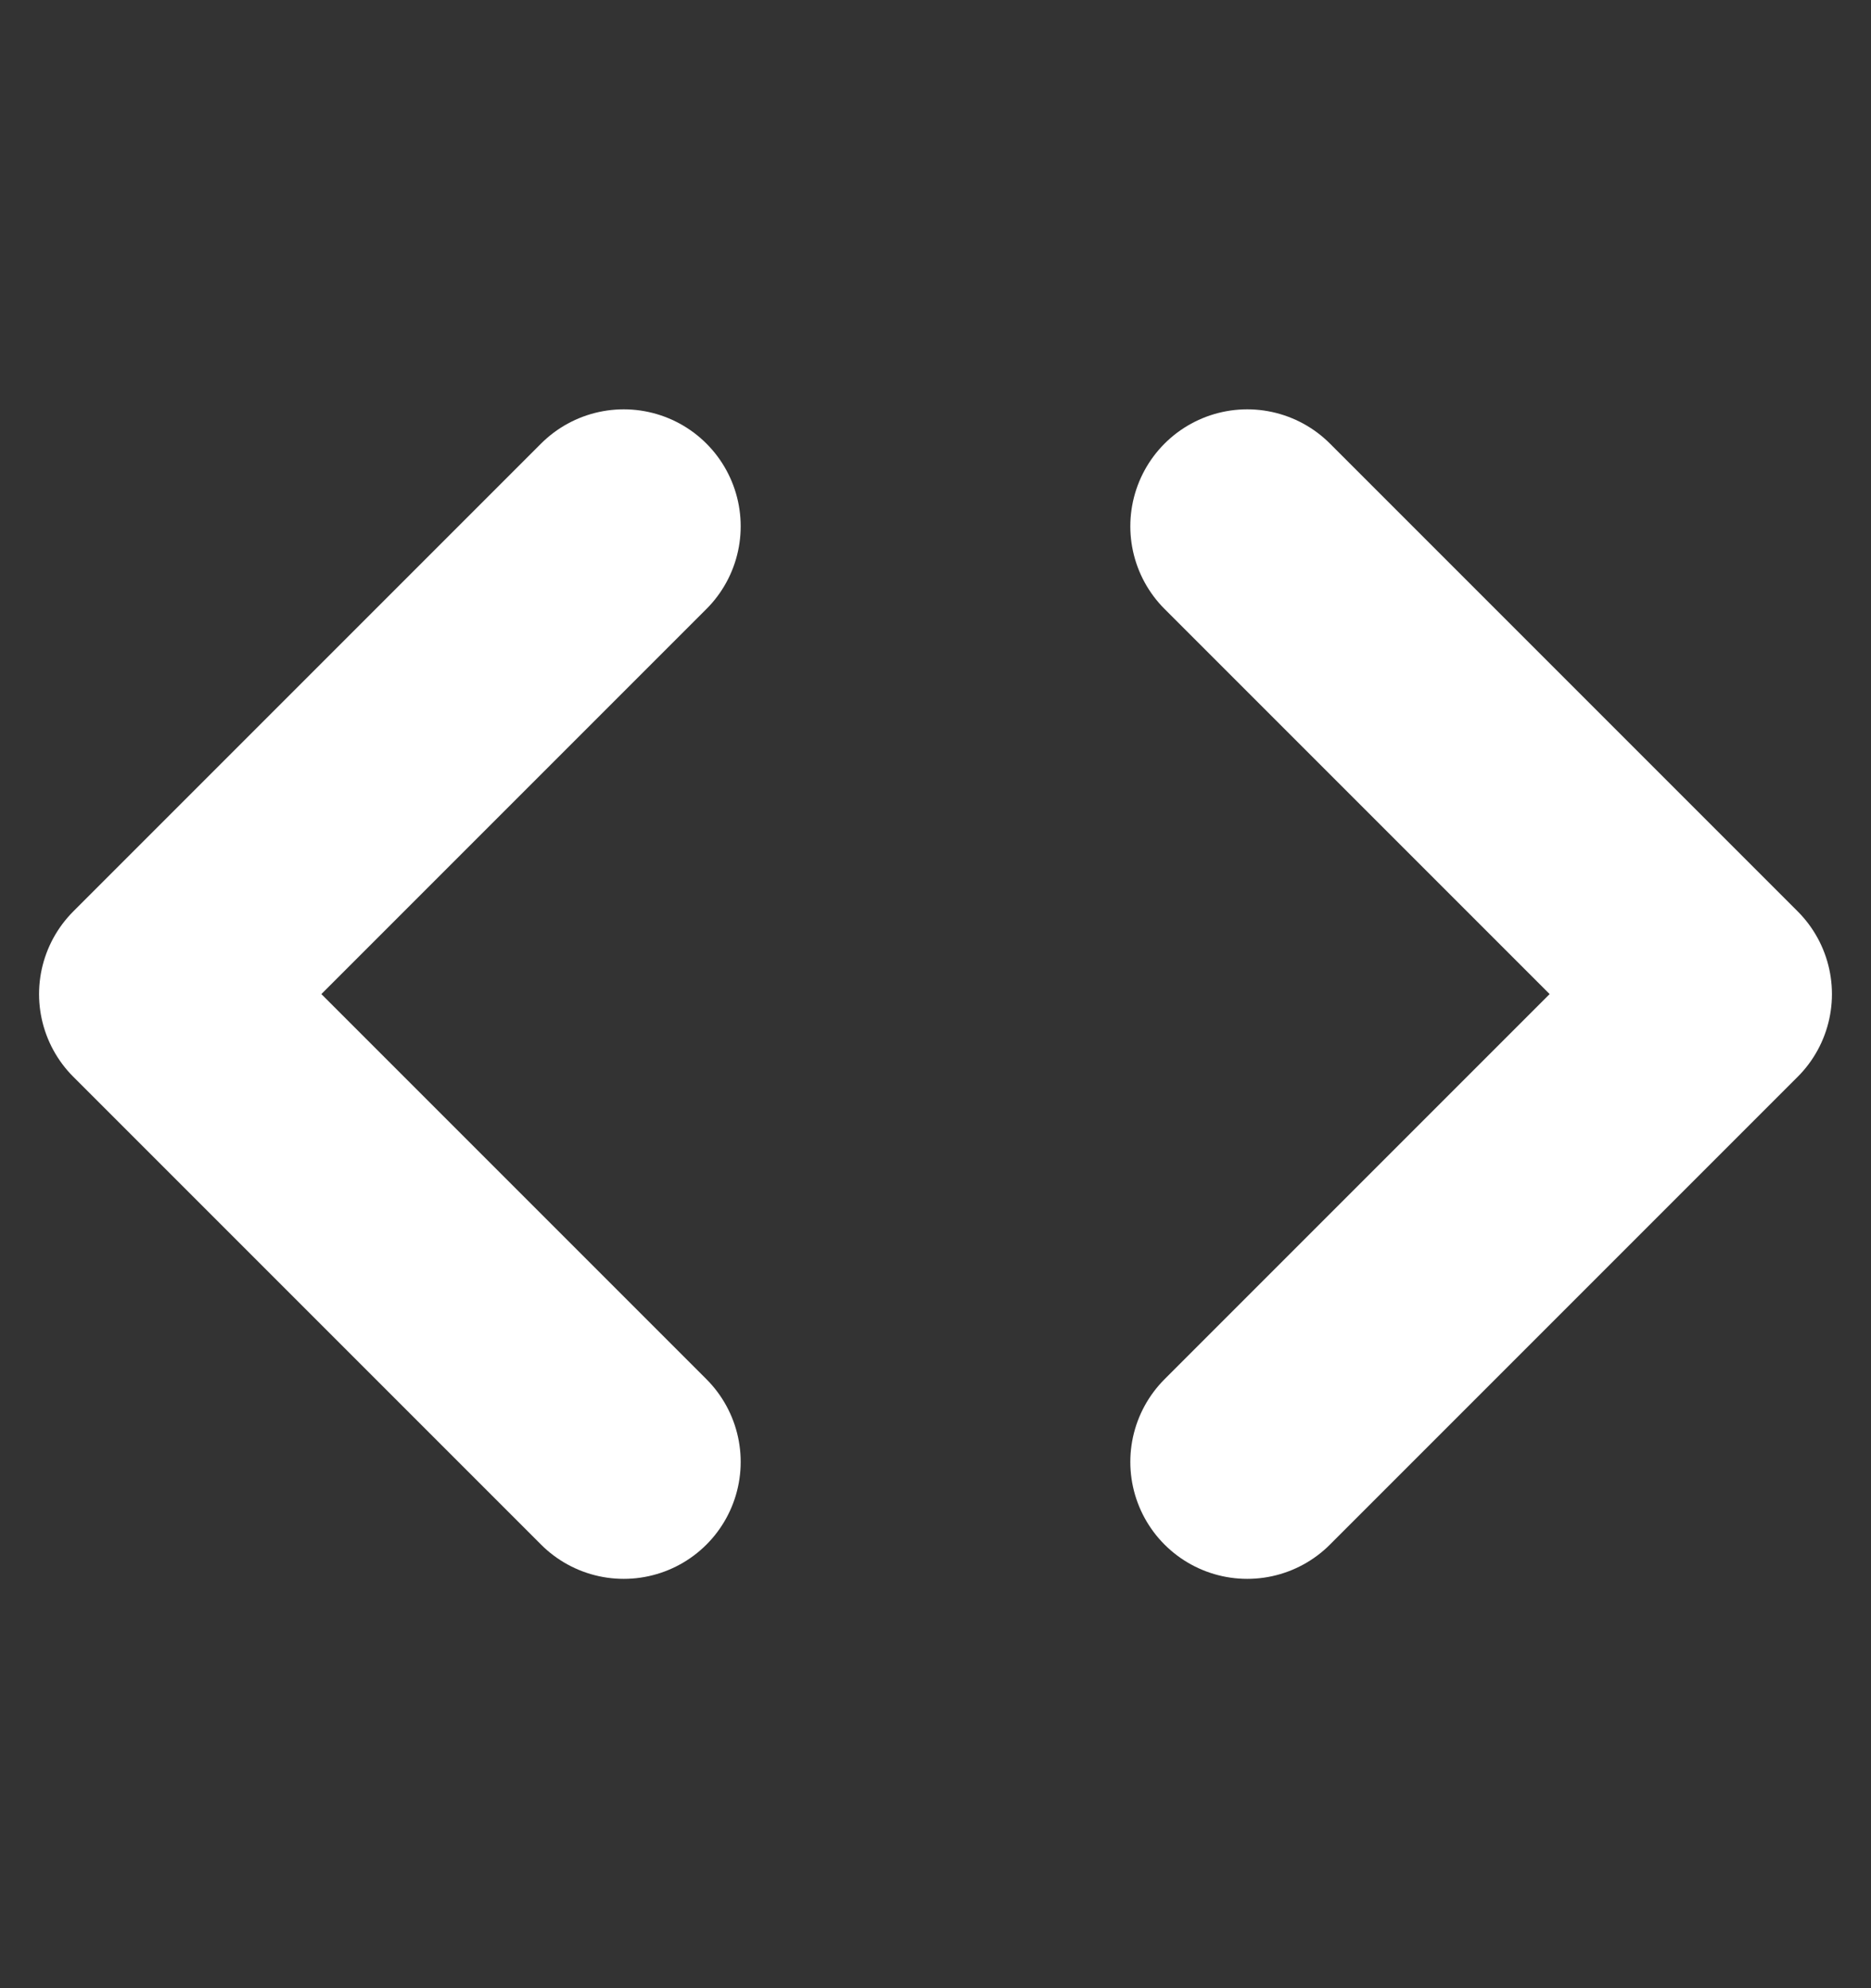 <svg width="16" height="17" viewBox="0 0 16 17" fill="none" xmlns="http://www.w3.org/2000/svg">
<rect x="0" y="0" width="16" height="17" fill="#333333" stroke="none"/>
<path d="M10.666 12.5L14.666 8.5L10.666 4.5" stroke="white" stroke-width="2" stroke-linecap="round" stroke-linejoin="round"/>
<path d="M5.334 4.5L1.334 8.5L5.334 12.5" stroke="white" stroke-width="2" stroke-linecap="round" stroke-linejoin="round"/>
</svg>
